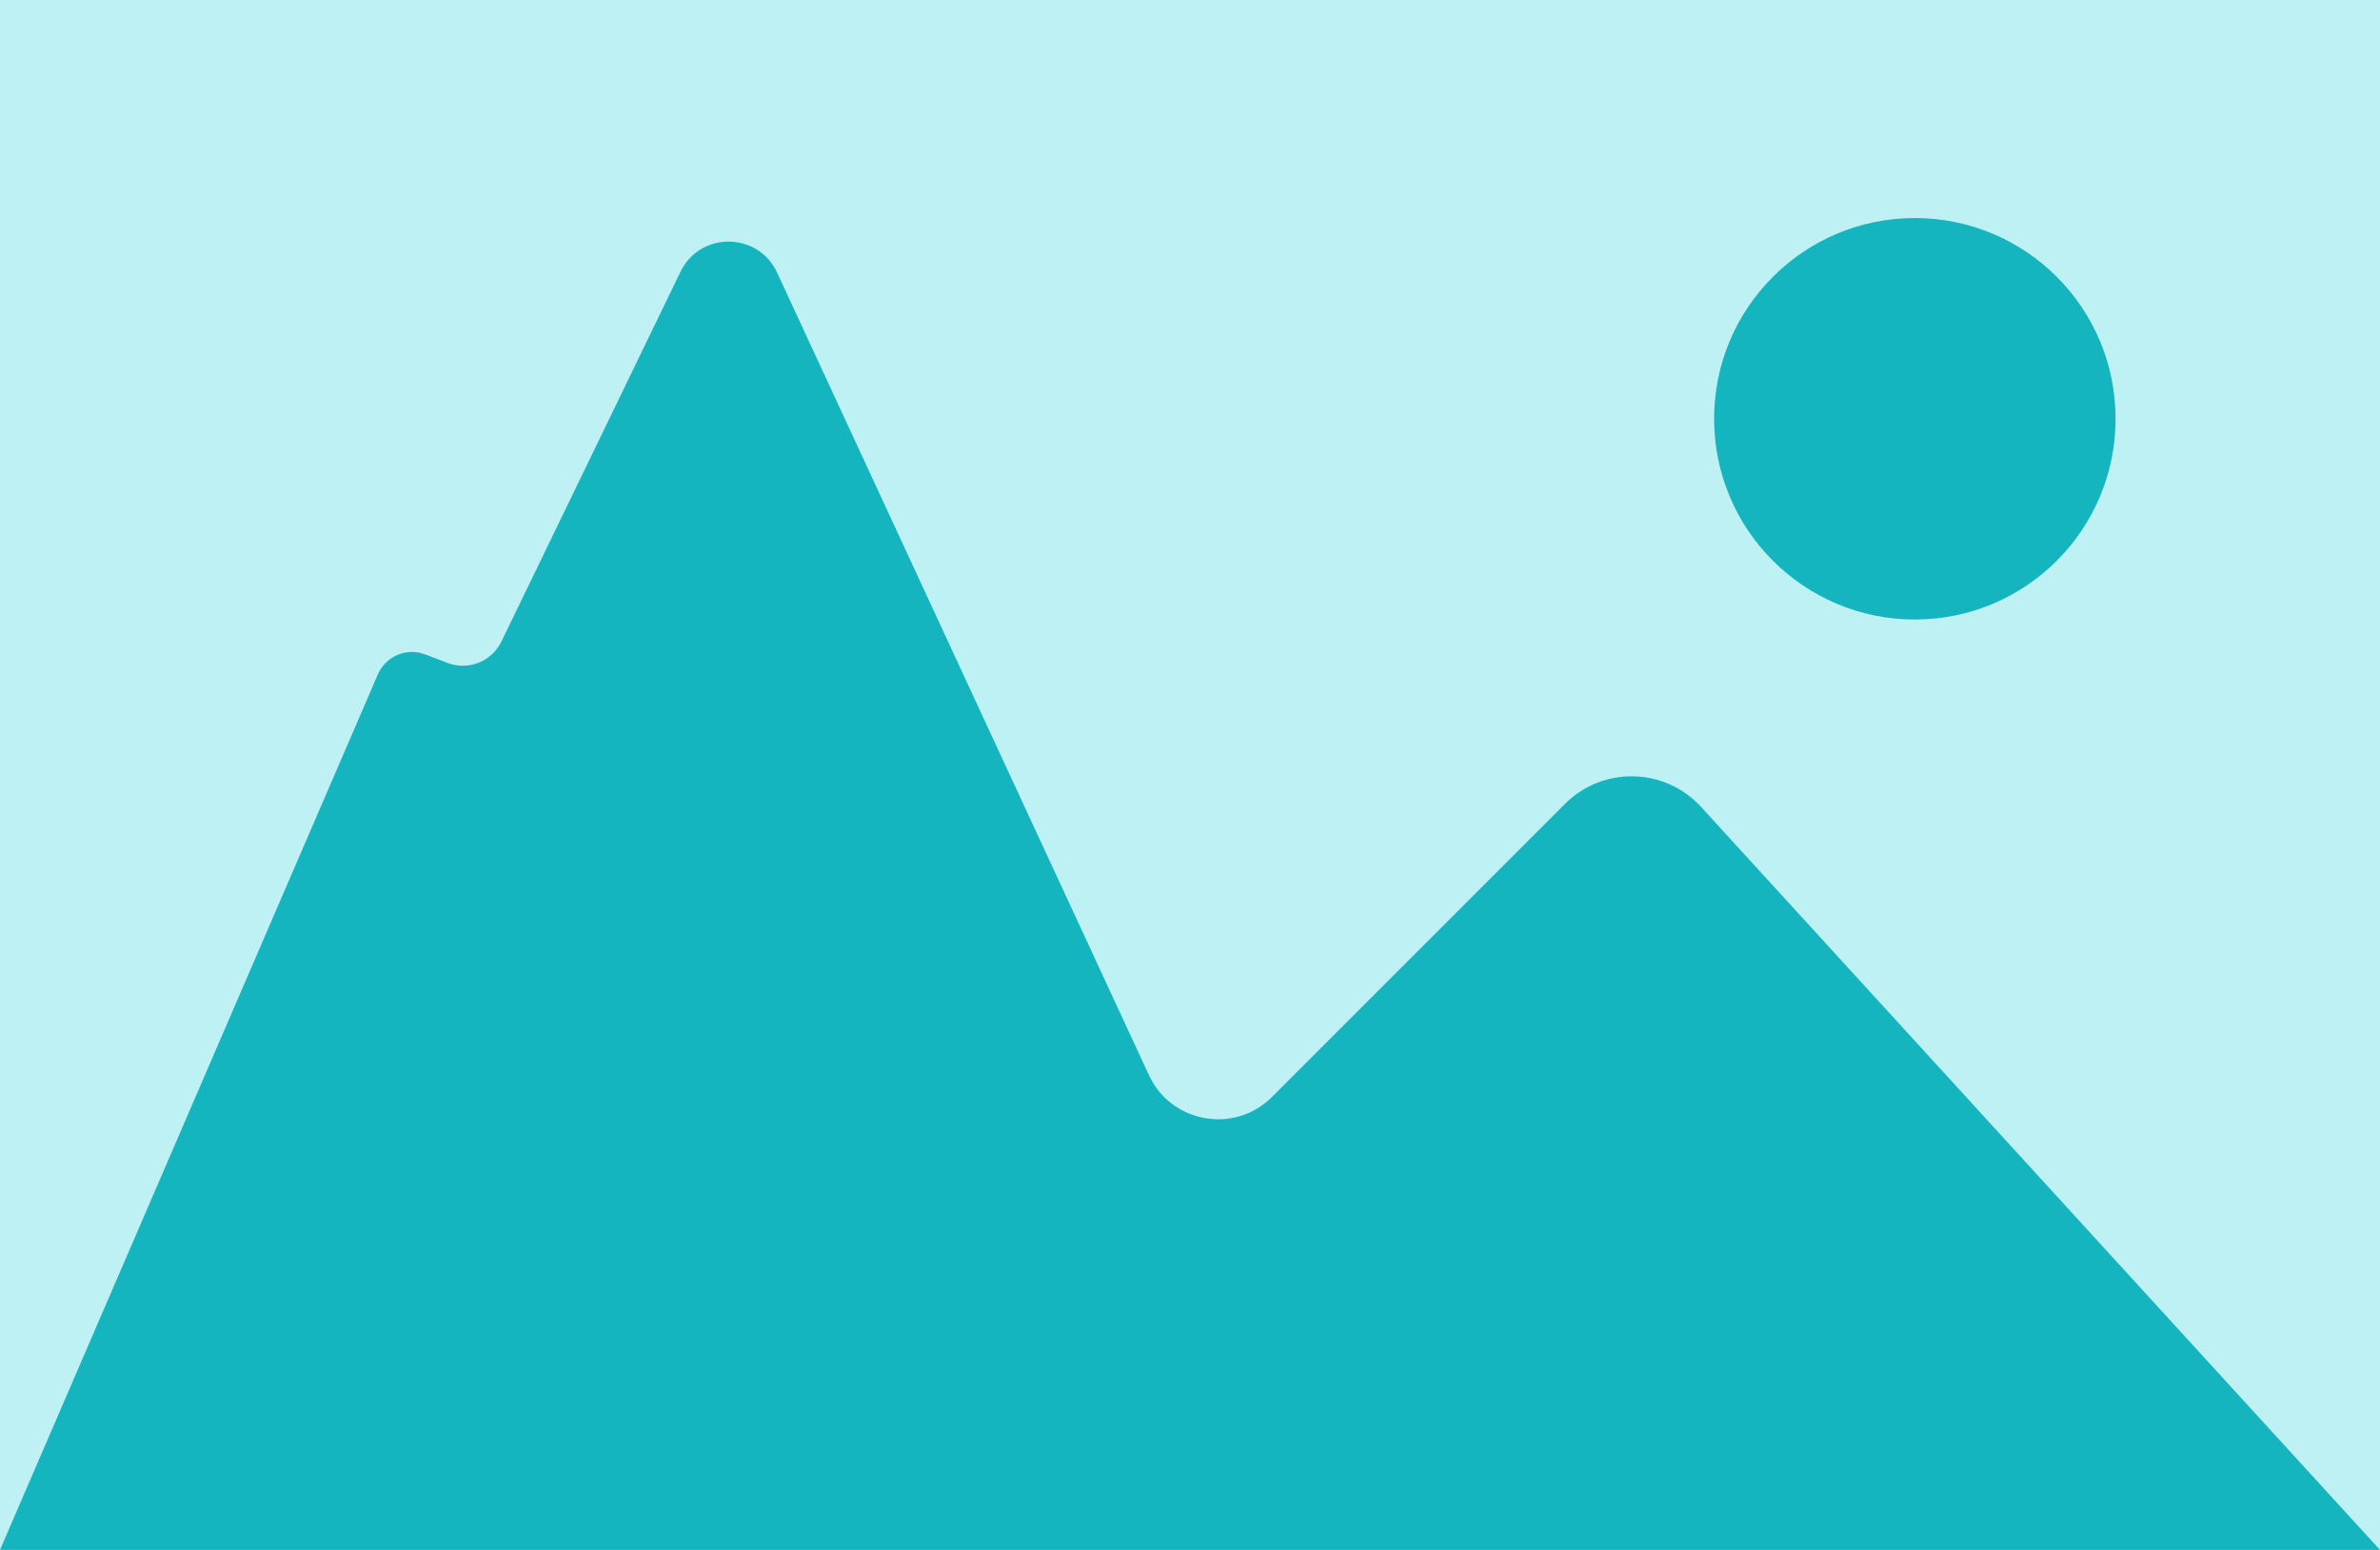 <?xml version="1.0" encoding="UTF-8"?><svg xmlns="http://www.w3.org/2000/svg" viewBox="0 0 786 511.81"><defs><style>.d{fill:#bdf1f4;}.e{fill:#14b5bf;}</style></defs><g id="a"/><g id="b"><g id="c"><g><rect class="d" x="0" width="786" height="511.81"/><g><path class="e" d="M786,511.81H0L124.8,222.69c2.6-6.01,9.46-8.92,15.58-6.6l7.45,2.83c6.86,2.6,14.57-.47,17.77-7.07l59.13-122.11c6.49-13.4,25.64-13.24,31.9,.27l122.8,265.01c7.36,15.87,28.26,19.59,40.63,7.22l96.78-96.78c12.53-12.53,32.99-12.07,44.95,1.01l224.2,245.34Z"/><circle class="e" cx="632.38" cy="138.29" r="66.29"/></g></g></g></g></svg>